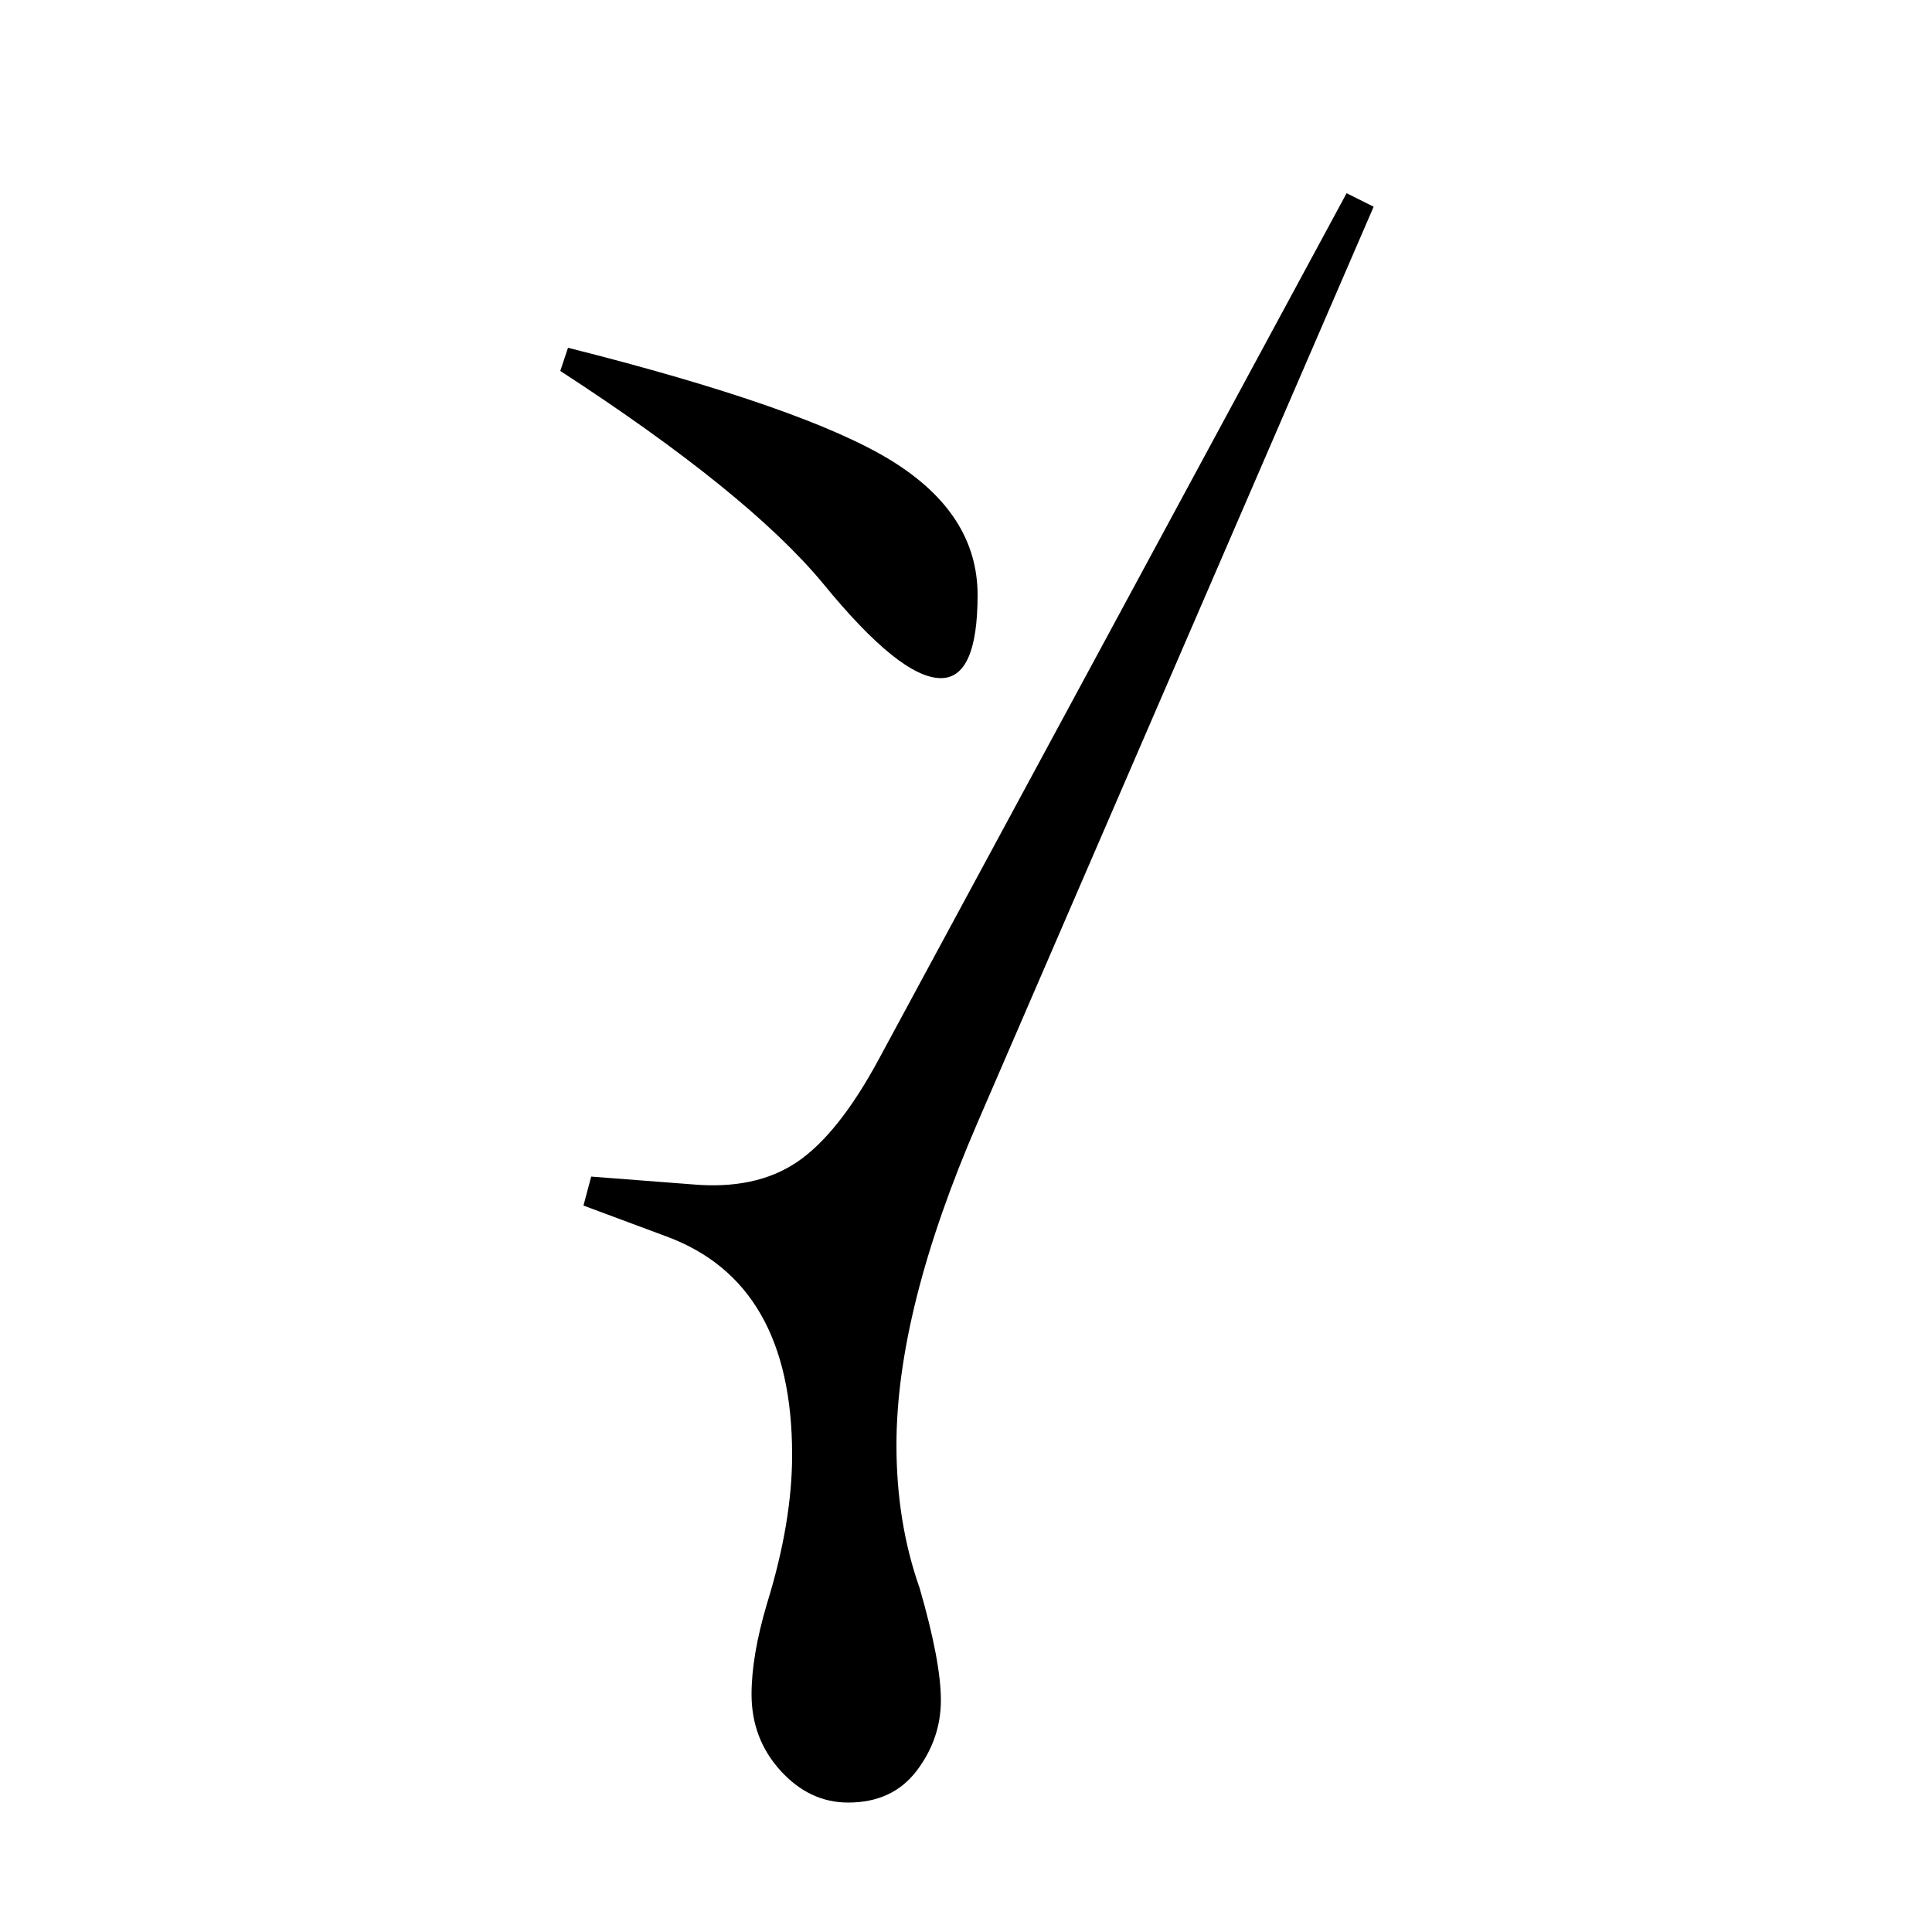 <?xml version="1.0" standalone="no"?>
<!DOCTYPE svg PUBLIC "-//W3C//DTD SVG 1.1//EN" "http://www.w3.org/Graphics/SVG/1.1/DTD/svg11.dtd" >
<svg xmlns="http://www.w3.org/2000/svg" xmlns:xlink="http://www.w3.org/1999/xlink" version="1.1" viewBox="0 -140 1000 1000">
  <g transform="matrix(1 0 0 -1 0 860)">
   <path fill="currentColor"
d="M290 808l4 12q123 -31 167.5 -58.5t44.5 -69.5q0 -43 -19 -43q-21 0 -61 49q-39 47 -136 110zM711 893l-205 -474q-42 -97 -42 -167q0 -40 12 -74q11 -38 11 -58t-12.5 -36.5t-35.5 -16.5q-20 0 -35 16.5t-15 39.5q0 20 8 47q13 42 13 77q0 89 -65 113l-43 16l4 15l52 -4
q33 -3 54.5 11.5t42.5 53.5l242 448z" />
  </g>

</svg>
